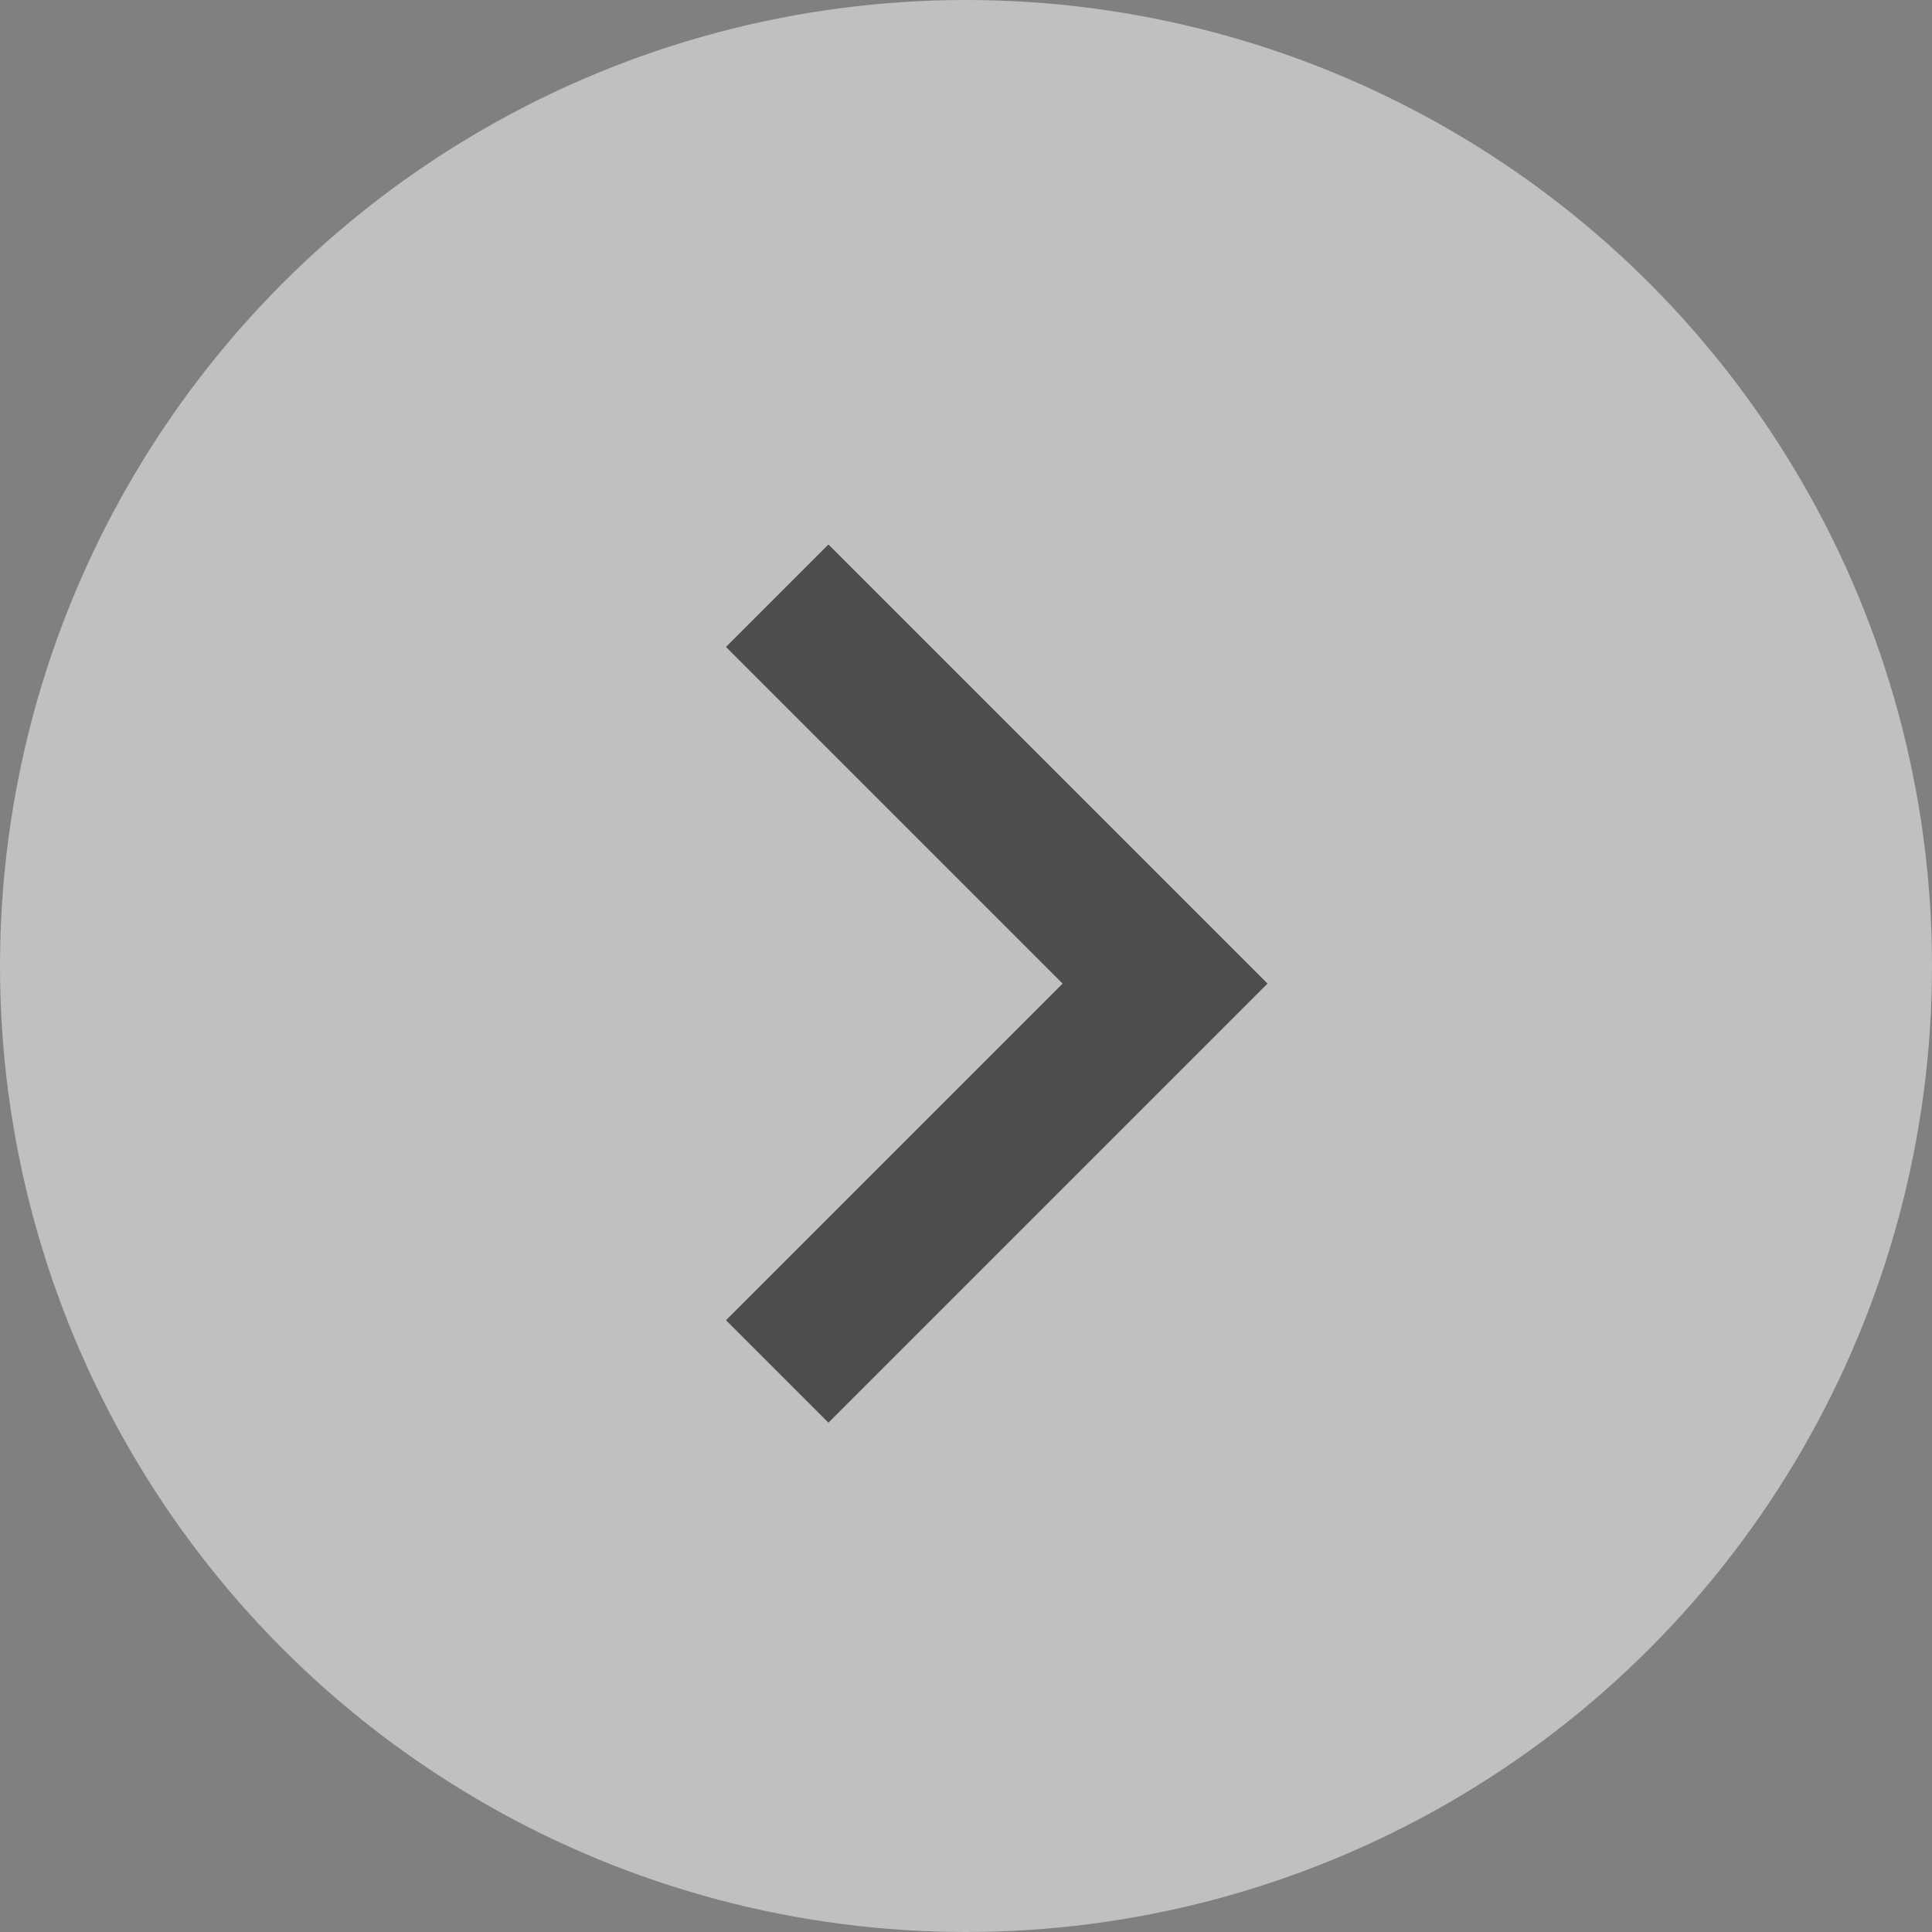 <svg width="30" height="30" viewBox="0 0 30 30" fill="none" xmlns="http://www.w3.org/2000/svg">
<rect x="0" y="0" width="30" height="30" fill="#808080" stroke="none"/>
<circle cx="15" cy="15" r="15" fill="white" fill-opacity="0.5"/>
<path d="M16.5 15.273L11.273 10.046L12.864 8.455L19.682 15.273L12.864 22.091L11.273 20.5L16.5 15.273Z" fill="#4D4D4D"/>
</svg>
